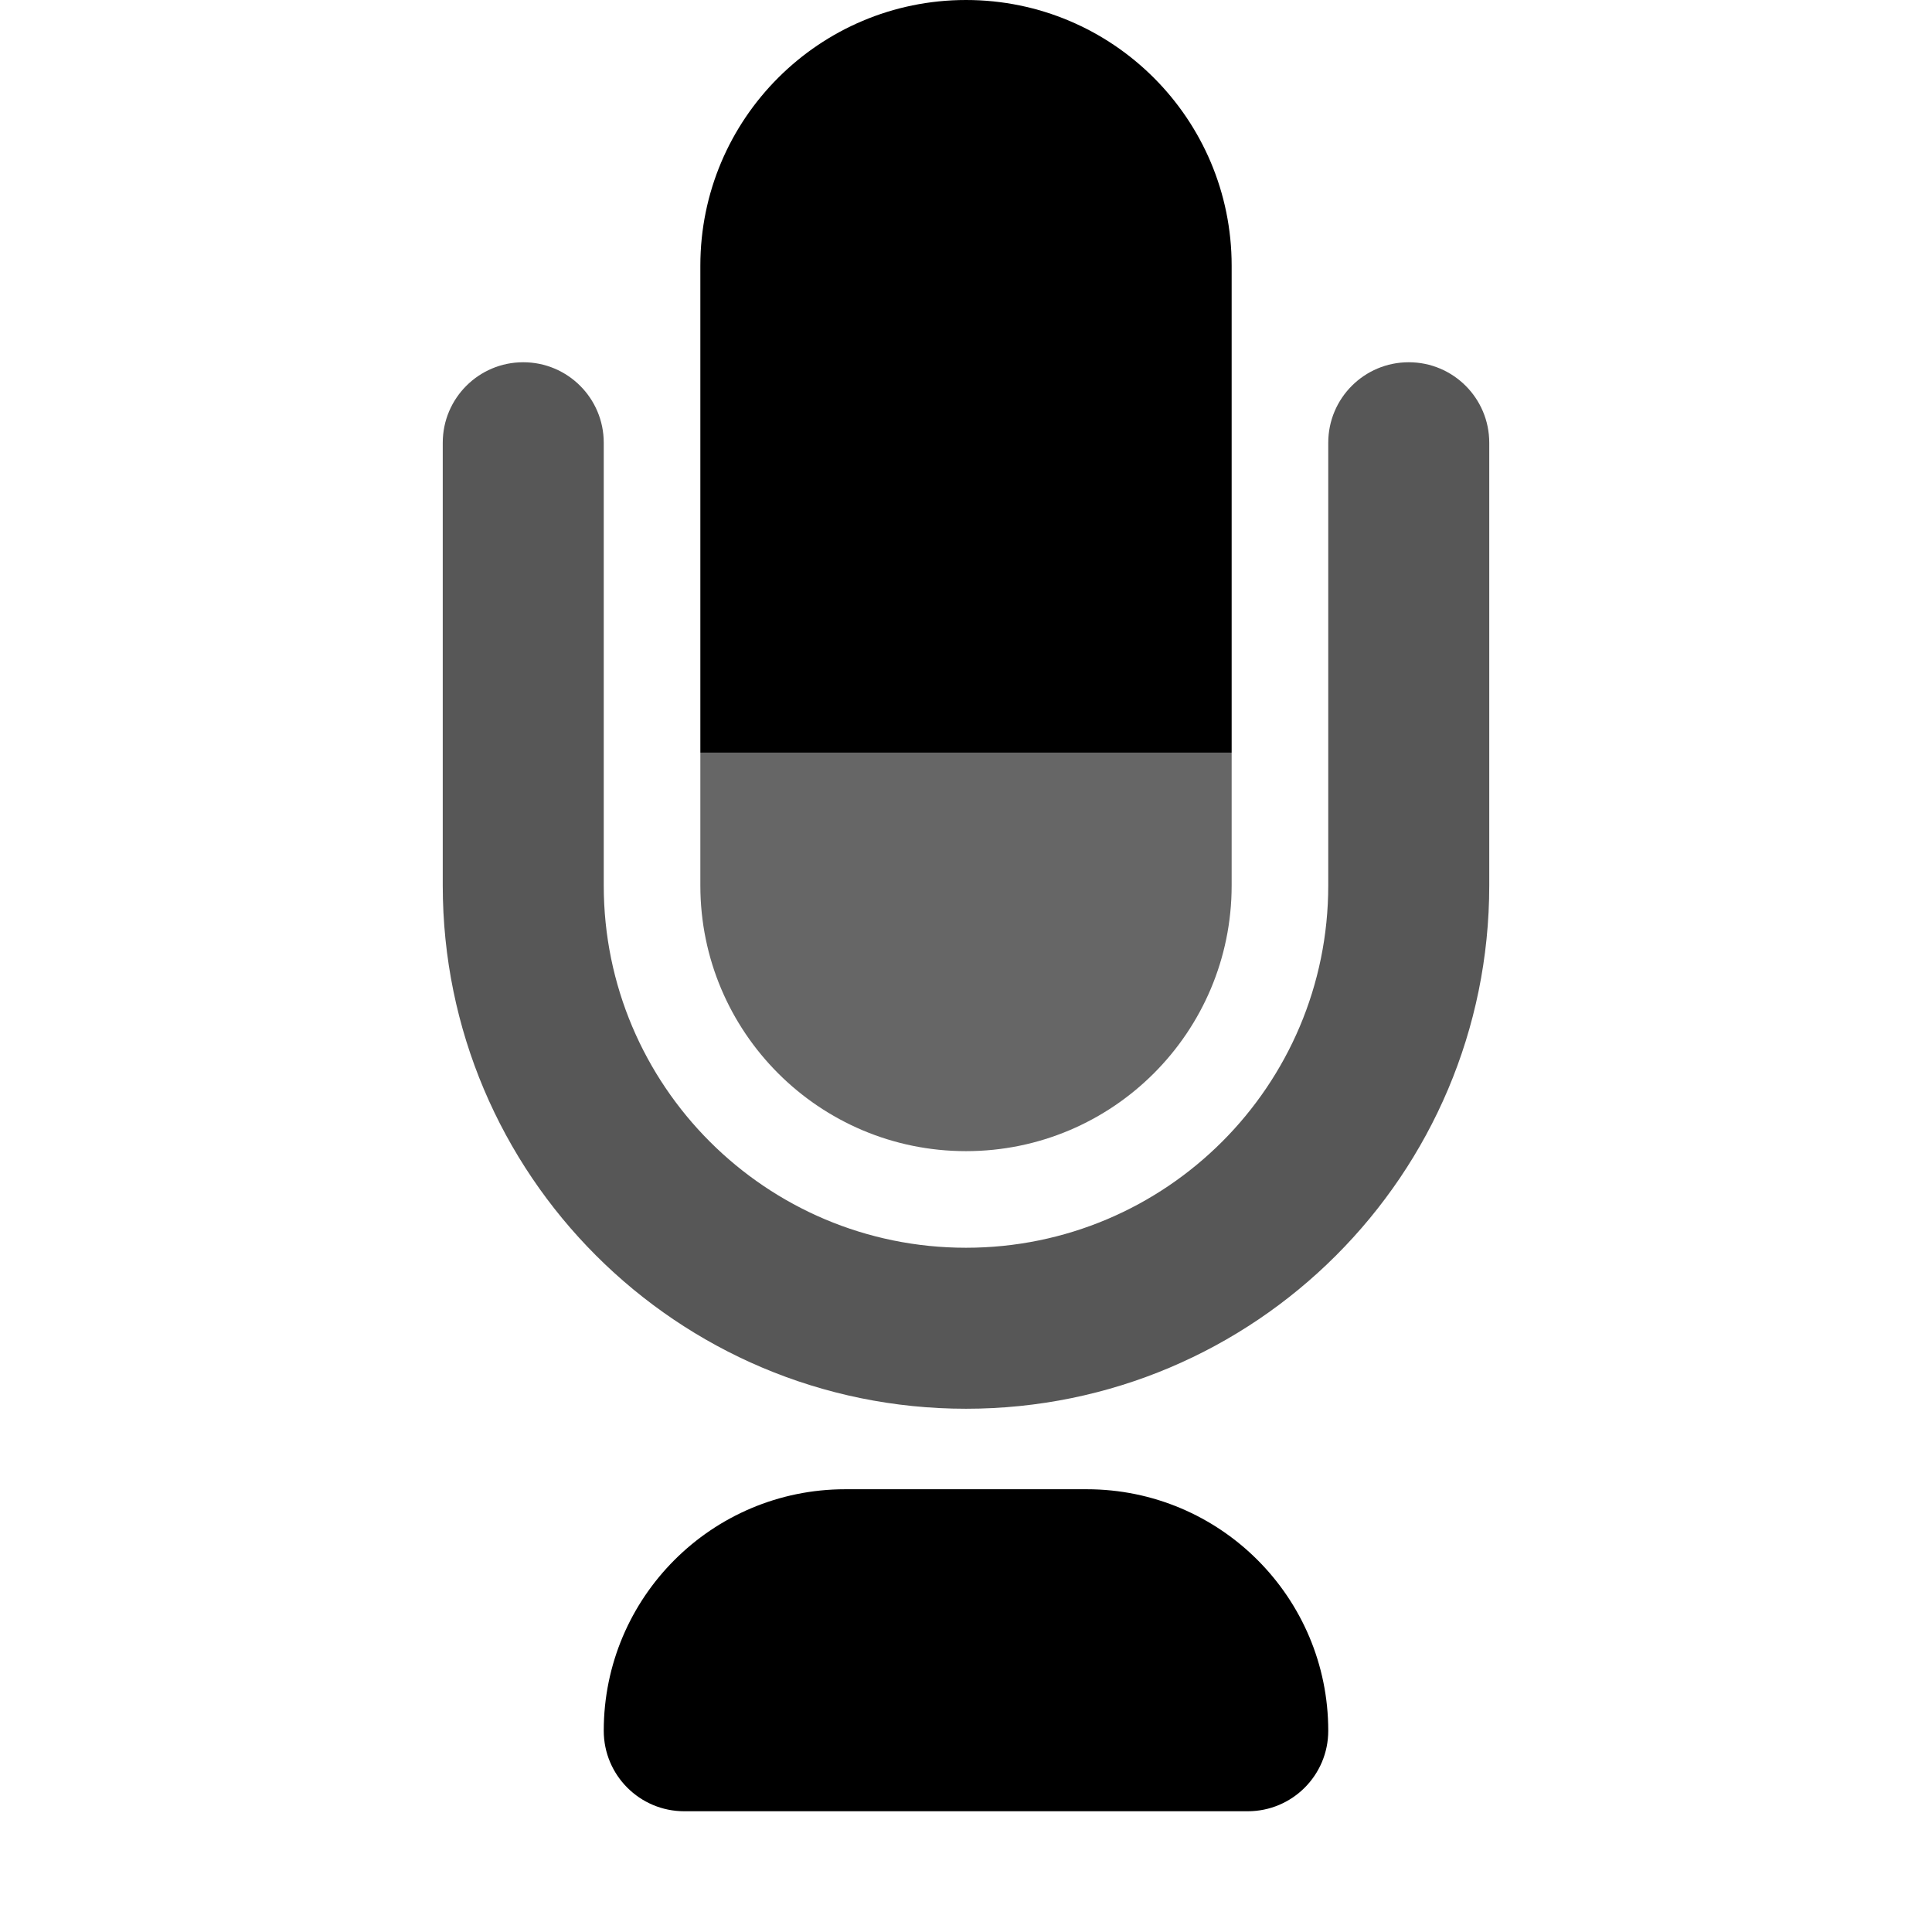 <svg width="48" height="48" viewBox="0 0 48 48" fill="none" xmlns="http://www.w3.org/2000/svg">
<g opacity="0.66">
<path fill-rule="evenodd" clip-rule="evenodd" d="M13 9C14.105 9 15 9.895 15 11V22C15 26.971 19.029 31 24 31V35C16.82 35 11 29.18 11 22V11C11 9.895 11.895 9 13 9Z" fill="black"/>
<path fill-rule="evenodd" clip-rule="evenodd" d="M35 9C33.895 9 33 9.895 33 11V22C33 26.971 28.971 31 24 31V35C31.18 35 37 29.18 37 22V11C37 9.895 36.105 9 35 9Z" fill="black"/>
</g>
<path opacity="0.6" d="M17.4 18.7V22C17.4 25.645 20.355 28.6 24 28.6C27.645 28.6 30.6 25.645 30.6 22V18.7H17.4Z" fill="black"/>
<path d="M24 0C20.355 0 17.4 2.955 17.4 6.6V18.7H30.6V6.6C30.6 2.955 27.645 0 24 0Z" fill="black"/>
<path d="M15 43C15 39.686 17.686 37 21 37H27C30.314 37 33 39.686 33 43C33 44.105 32.105 45 31 45H17C15.895 45 15 44.105 15 43Z" fill="black"/>
</svg>
